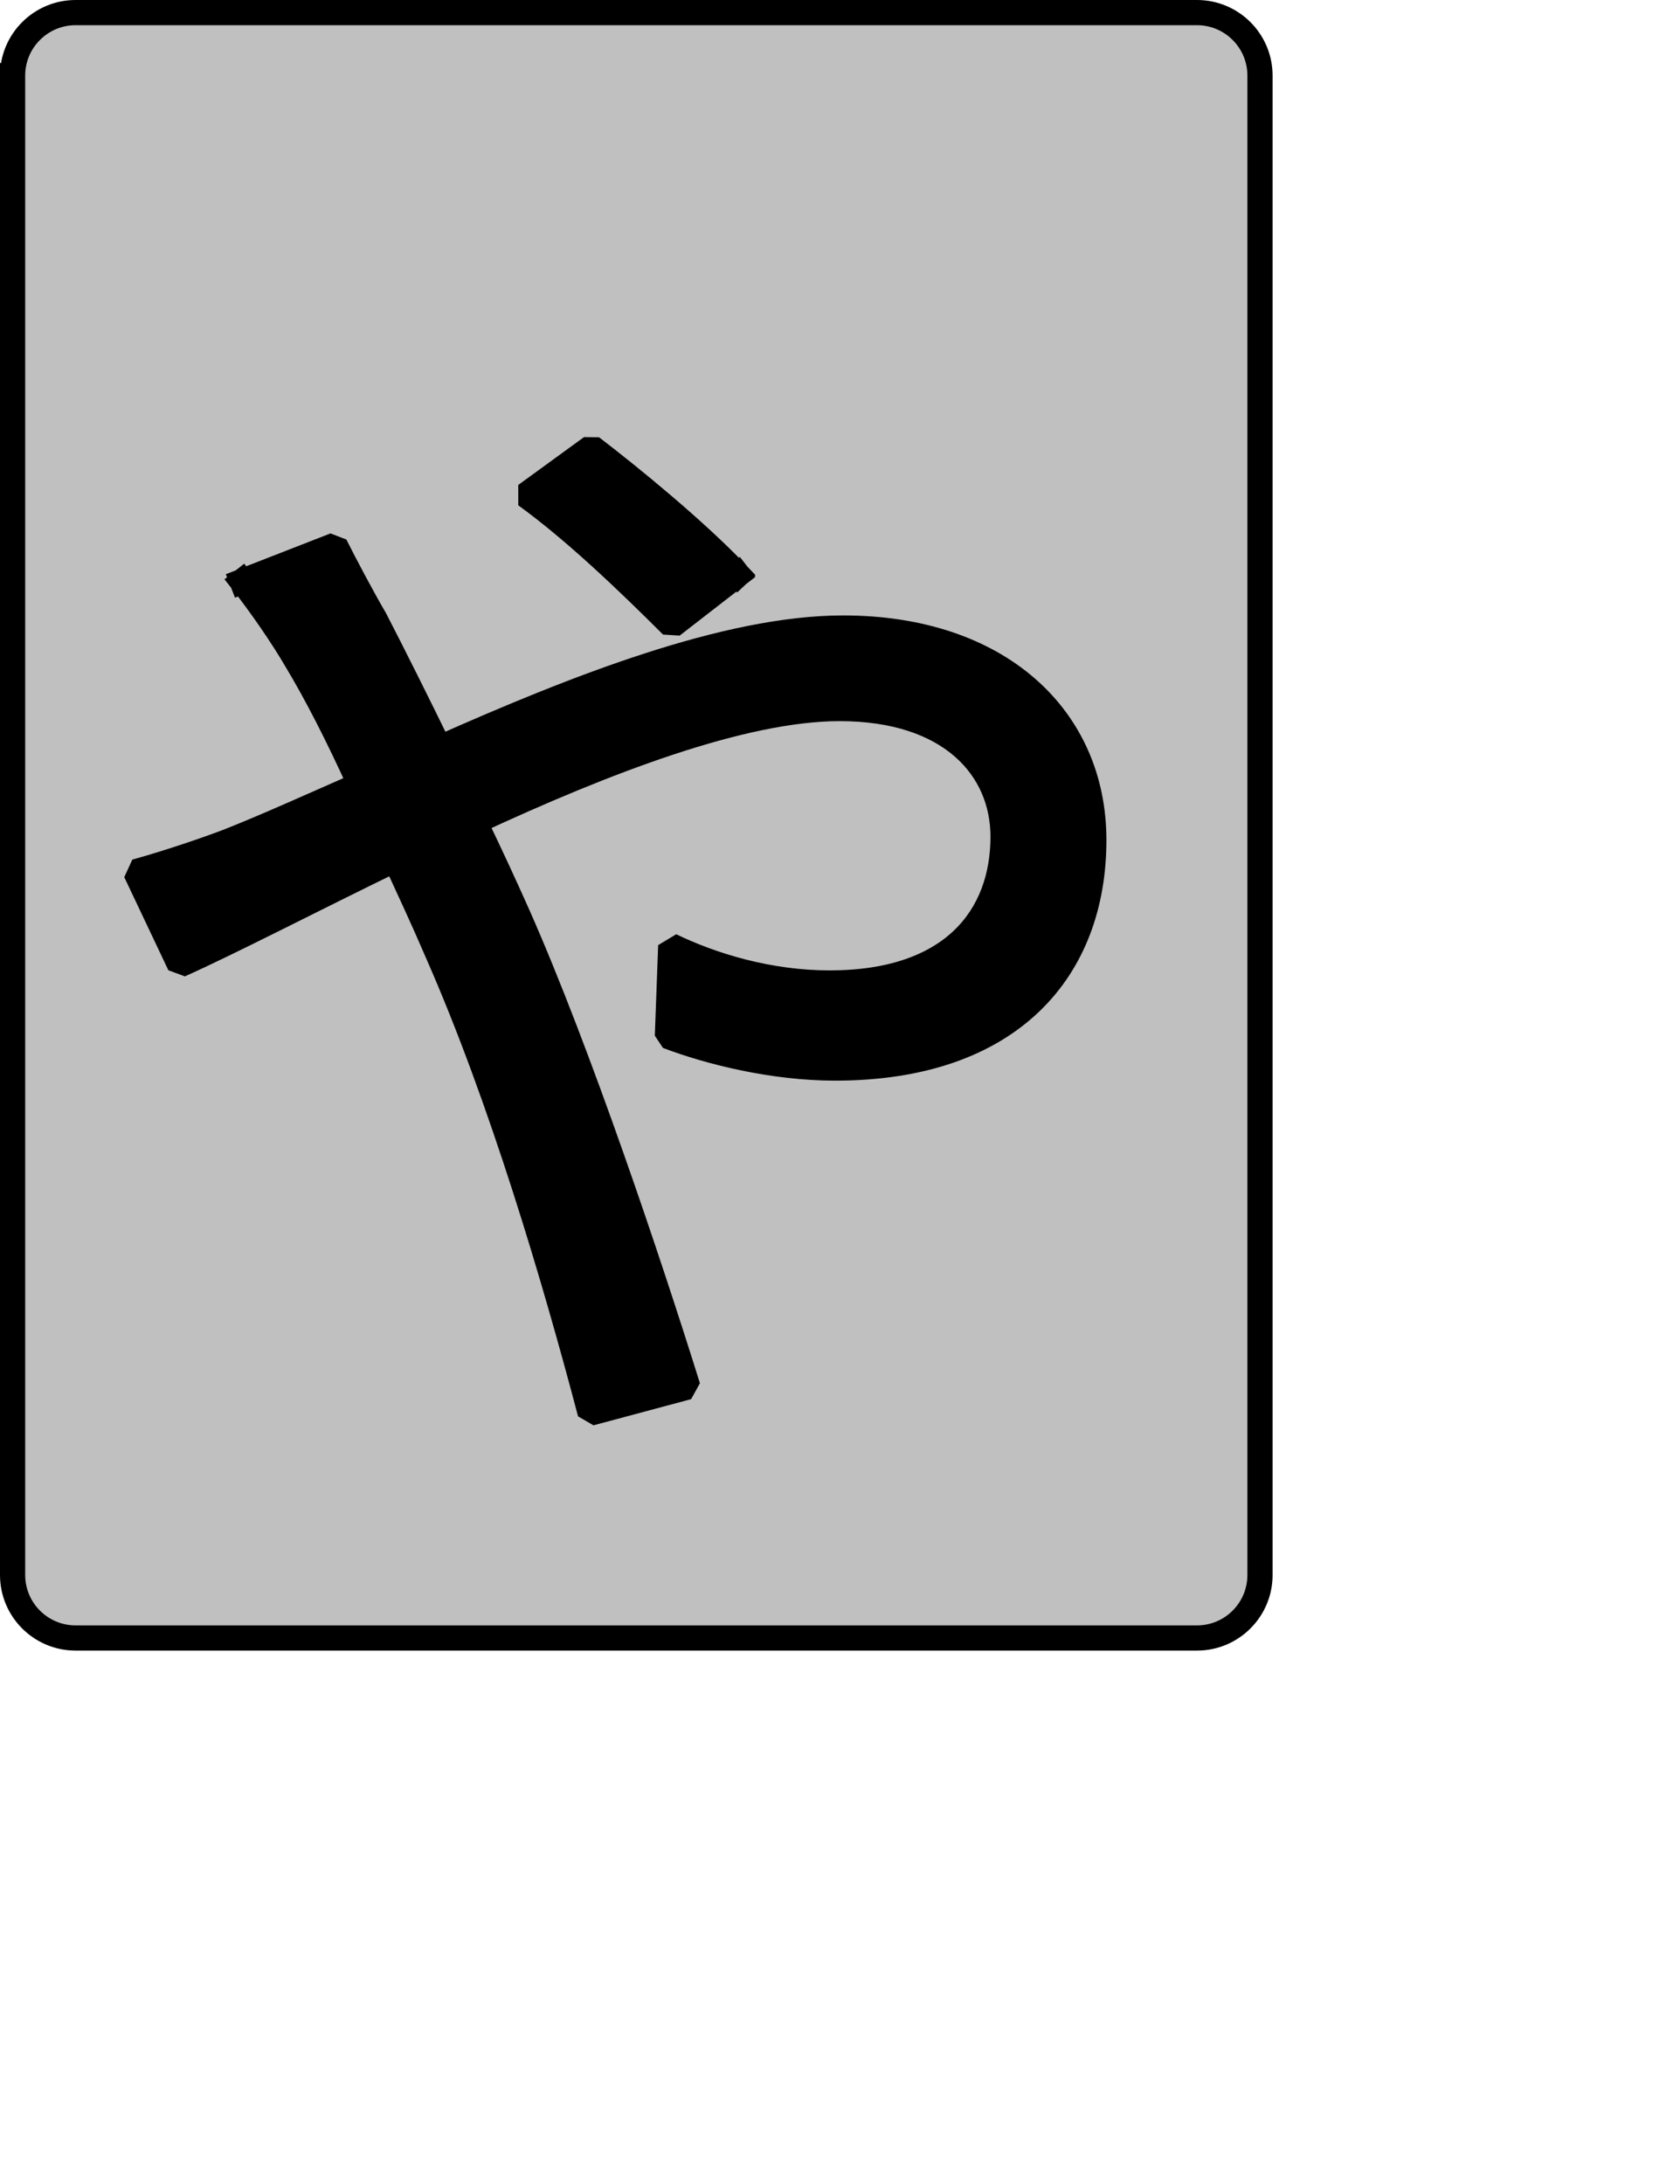 <?xml version="1.0" encoding="UTF-8" standalone="no"?>
<svg width="35.278mm" height="45.861mm"
 xmlns="http://www.w3.org/2000/svg" xmlns:xlink="http://www.w3.org/1999/xlink"  version="1.2" baseProfile="tiny">
<title>Qt SVG Document</title>
<desc>Generated with Qt</desc>
<defs>
</defs>
<g fill="none" stroke="black" stroke-width="1" fill-rule="evenodd" stroke-linecap="square" stroke-linejoin="bevel" >

<g fill="#c0c0c0" fill-opacity="1" stroke="none" transform="matrix(1,0,0,1,0,0)"
font-family="Noto Sans" font-size="10" font-weight="400" font-style="normal" 
>
<path vector-effect="none" fill-rule="evenodd" d="M1,6 C1,3.239 3.239,1 6,1 L95,1 C97.761,1 100,3.239 100,6 L100,125 C100,127.761 97.761,130 95,130 L6,130 C3.239,130 1,127.761 1,125 L1,6"/>
</g>

<g fill="none" stroke="#000000" stroke-opacity="1" stroke-width="2" stroke-linecap="square" stroke-linejoin="bevel" transform="matrix(1,0,0,1,0,0)"
font-family="Noto Sans" font-size="10" font-weight="400" font-style="normal" 
>
<path vector-effect="none" fill-rule="evenodd" d="M1,6 C1,3.239 3.239,1 6,1 L95,1 C97.761,1 100,3.239 100,6 L100,125 C100,127.761 97.761,130 95,130 L6,130 C3.239,130 1,127.761 1,125 L1,6"/>
</g>

<g fill="none" stroke="#000000" stroke-opacity="1" stroke-width="2" stroke-linecap="square" stroke-linejoin="bevel" transform="matrix(1,0,0,1,0,0)"
font-family="Noto Sans CJK JP" font-size="90" font-weight="400" font-style="normal" 
>
<path vector-effect="none" fill-rule="evenodd" d="M58.547,45.609 C55.219,42.094 49.906,37.766 46.938,35.5 L41.719,39.297 C45.594,42.094 49.906,46.234 53.328,49.656 L58.547,45.609 M19.219,46.141 C20.656,47.953 22.453,50.562 23.547,52.453 C25.062,54.969 26.781,58.297 28.578,62.266 C24.703,63.969 21.109,65.594 18.141,66.766 C16.516,67.391 13.375,68.469 10.766,69.188 L14.266,76.578 C18.312,74.766 24.531,71.531 31.375,68.203 C32.453,70.547 33.625,73.062 34.703,75.578 C39.828,87.203 44.062,101.609 46.844,112.156 L54.594,110.078 C51.531,100.266 45.953,83.594 41.094,72.609 C40.016,70.188 38.844,67.656 37.672,65.234 C47.922,60.469 58.906,56.234 66.641,56.234 C75.469,56.234 79.609,61 79.609,66.406 C79.609,72.703 75.641,78.016 65.844,78.016 C61.062,78.016 56.562,76.656 53.234,75.047 L52.969,82.234 C56.297,83.5 61.344,84.766 66.281,84.766 C80.234,84.766 86.812,76.938 86.812,66.672 C86.812,56.953 79.25,49.844 66.922,49.844 C57.641,49.844 45.594,54.609 34.875,59.375 C33.078,55.688 31.281,52.094 29.75,49.125 C28.844,47.594 27.312,44.703 26.594,43.266 L19.219,46.141"/>
</g>

<g fill="#000000" fill-opacity="1" stroke="none" transform="matrix(1,0,0,1,0,0)"
font-family="Noto Sans CJK JP" font-size="90" font-weight="400" font-style="normal" 
>
<path vector-effect="none" fill-rule="evenodd" d="M58.547,45.609 C55.219,42.094 49.906,37.766 46.938,35.5 L41.719,39.297 C45.594,42.094 49.906,46.234 53.328,49.656 L58.547,45.609 M19.219,46.141 C20.656,47.953 22.453,50.562 23.547,52.453 C25.062,54.969 26.781,58.297 28.578,62.266 C24.703,63.969 21.109,65.594 18.141,66.766 C16.516,67.391 13.375,68.469 10.766,69.188 L14.266,76.578 C18.312,74.766 24.531,71.531 31.375,68.203 C32.453,70.547 33.625,73.062 34.703,75.578 C39.828,87.203 44.062,101.609 46.844,112.156 L54.594,110.078 C51.531,100.266 45.953,83.594 41.094,72.609 C40.016,70.188 38.844,67.656 37.672,65.234 C47.922,60.469 58.906,56.234 66.641,56.234 C75.469,56.234 79.609,61 79.609,66.406 C79.609,72.703 75.641,78.016 65.844,78.016 C61.062,78.016 56.562,76.656 53.234,75.047 L52.969,82.234 C56.297,83.5 61.344,84.766 66.281,84.766 C80.234,84.766 86.812,76.938 86.812,66.672 C86.812,56.953 79.25,49.844 66.922,49.844 C57.641,49.844 45.594,54.609 34.875,59.375 C33.078,55.688 31.281,52.094 29.75,49.125 C28.844,47.594 27.312,44.703 26.594,43.266 L19.219,46.141"/>
</g>
</g>
</svg>
